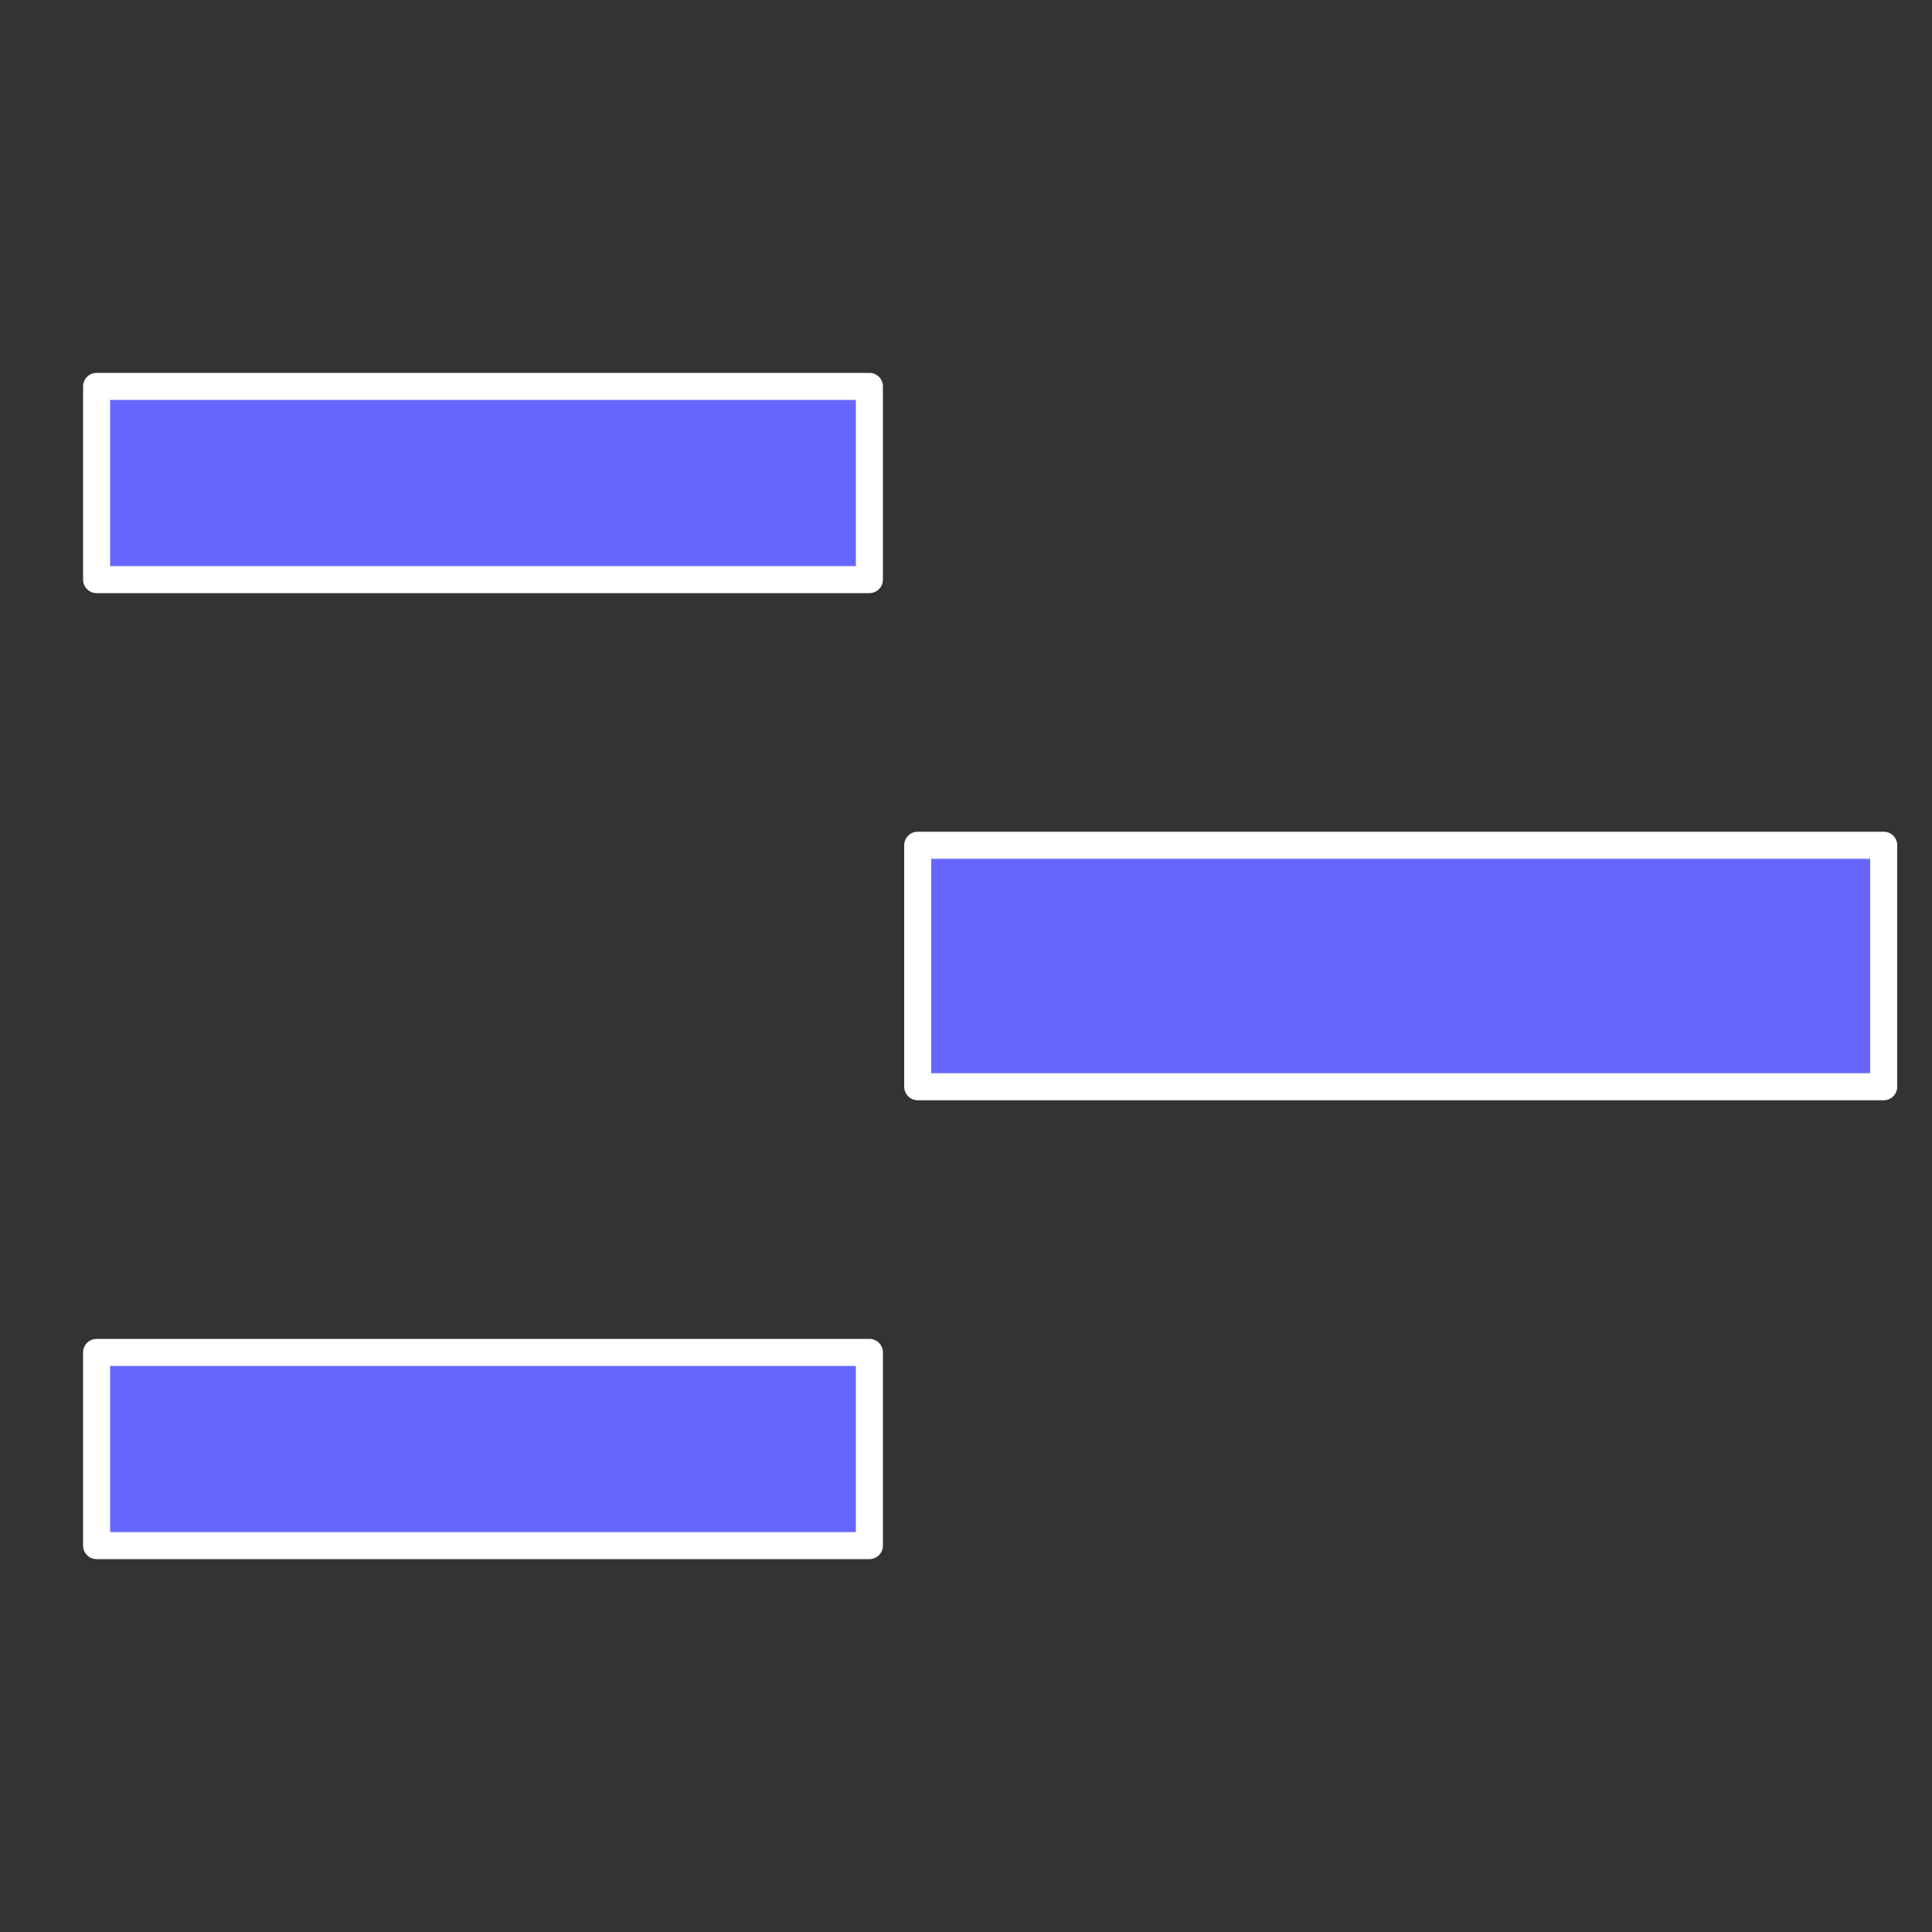 <svg xmlns="http://www.w3.org/2000/svg" xml:space="preserve" width="100px" height="100px" version="1.1" style="shape-rendering:geometricPrecision; text-rendering:geometricPrecision; image-rendering:optimizeQuality; fill-rule:evenodd; clip-rule:evenodd"
viewBox="0 0 100 100"
 xmlns:xlink="http://www.w3.org/1999/xlink"
 xmlns:xodm="http://www.corel.com/coreldraw/odm/2003">
 <rect x="0" y="0" width="100" height="100" fill="#333333" stroke="none"/>
 <defs>
  <style type="text/css">
   <![CDATA[
    .str0 {stroke:white;stroke-width:1.4;stroke-linejoin:round;stroke-miterlimit:22.926}
    .fil0 {fill:#6666FF}
   ]]>
  </style>
 </defs>
 <g id="Слой_x0020_1">
  <path class="fil0 str0" d="M45 20l0 10c-25.905,0 -14.095,0 -40,0l0 -10c25.905,0 14.095,0 40,0z"/>
  <path class="fil0 str0" d="M45 70l0 10c-25.905,0 -14.095,0 -40,0l0 -10c25.905,0 14.095,0 40,0z"/>
  <path class="fil0 str0" d="M97.5 43.75l0 12.499c-32.381,0 -17.619,0 -49.999,0l0 -12.499c32.38,0 17.618,0 49.999,0z"/>
 </g>
</svg>
